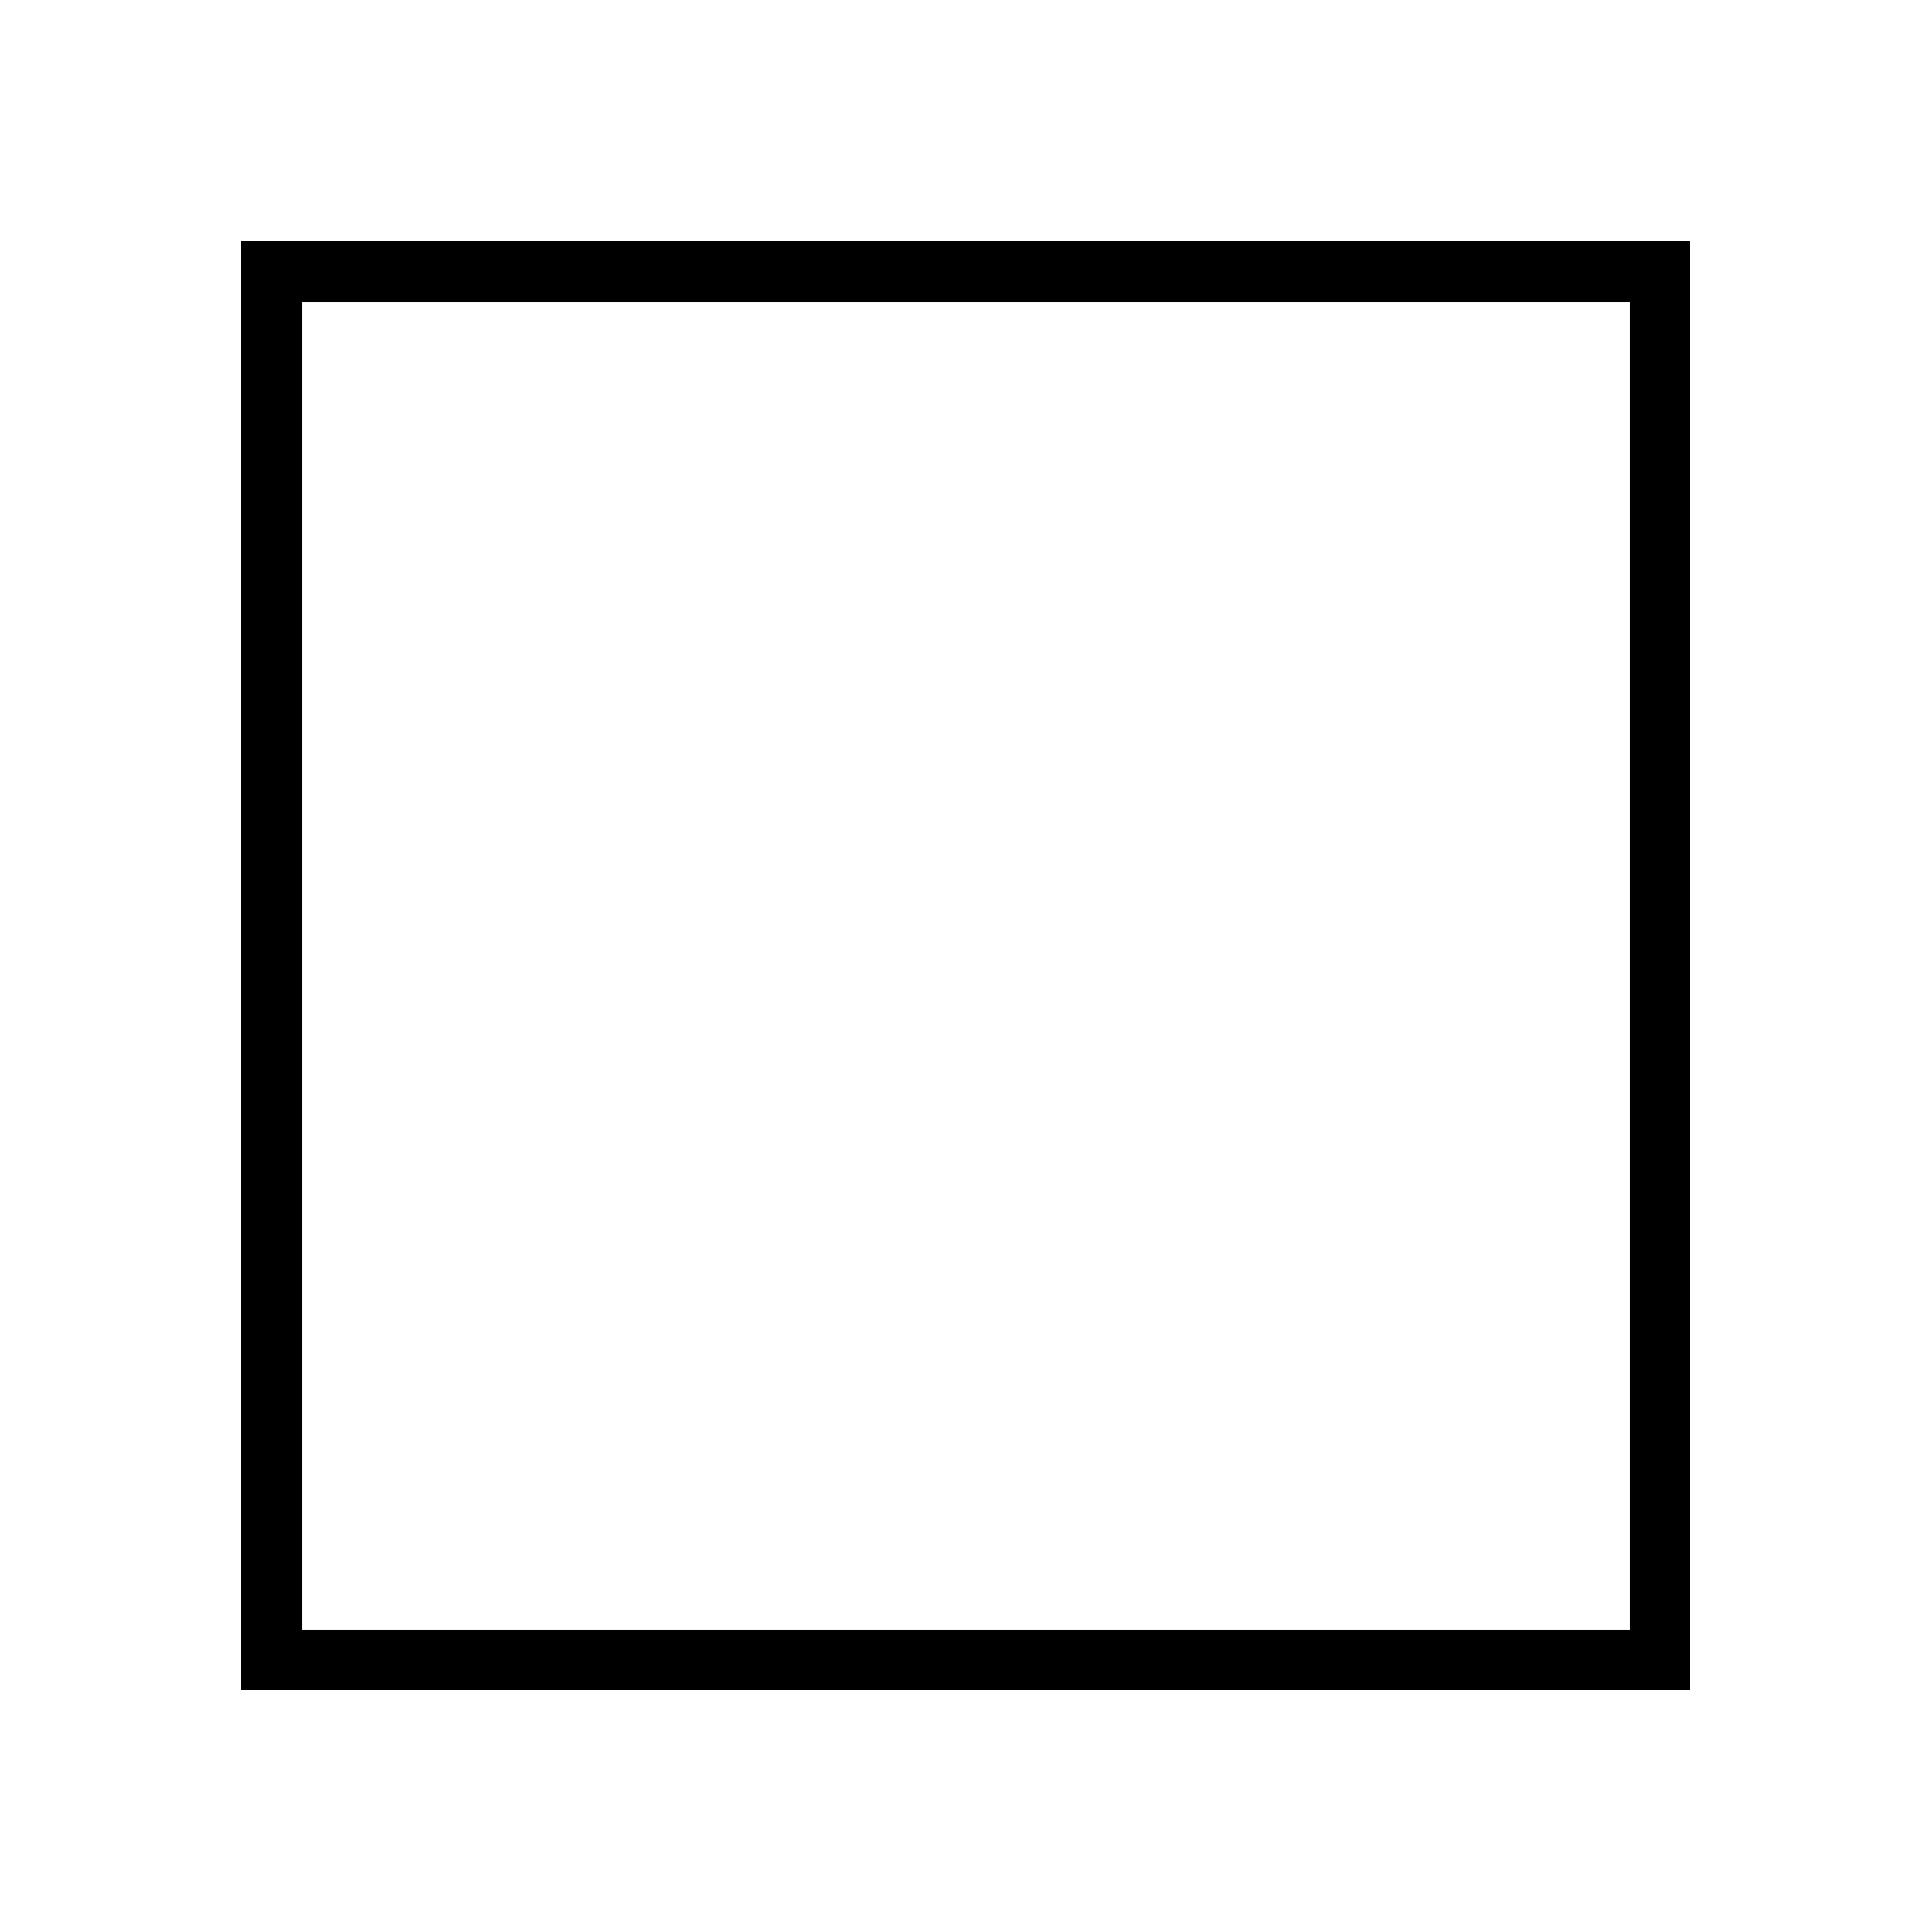 <svg width="32" height="32" viewBox="0 0 32 32" fill="none" xmlns="http://www.w3.org/2000/svg">
<g filter="url(#filter0_d_50632_129)">
<path d="M23.82 2H8.18C6.976 2 6 2.976 6 4.18V19.82C6 21.024 6.976 22 8.18 22H23.82C25.024 22 26 21.024 26 19.82V4.18C26 2.976 25.024 2 23.82 2Z" stroke="white" stroke-width="2" stroke-linecap="round" stroke-linejoin="round"/>
<path d="M11 2V22" stroke="white" stroke-width="2" stroke-linecap="round" stroke-linejoin="round"/>
<path d="M21 2V22" stroke="white" stroke-width="2" stroke-linecap="round" stroke-linejoin="round"/>
<path d="M6 12H26" stroke="white" stroke-width="2" stroke-linecap="round" stroke-linejoin="round"/>
<path d="M6 7H11" stroke="white" stroke-width="2" stroke-linecap="round" stroke-linejoin="round"/>
<path d="M6 17H11" stroke="white" stroke-width="2" stroke-linecap="round" stroke-linejoin="round"/>
<path d="M21 17H26" stroke="white" stroke-width="2" stroke-linecap="round" stroke-linejoin="round"/>
<path d="M21 7H26" stroke="white" stroke-width="2" stroke-linecap="round" stroke-linejoin="round"/>
<rect x="4.5" y="0.5" width="23" height="23" stroke="black" shape-rendering="crispEdges"/>
</g>
<defs>
<filter id="filter0_d_50632_129" x="0" y="0" width="32" height="32" filterUnits="userSpaceOnUse" color-interpolation-filters="sRGB">
<feFlood flood-opacity="0" result="BackgroundImageFix"/>
<feColorMatrix in="SourceAlpha" type="matrix" values="0 0 0 0 0 0 0 0 0 0 0 0 0 0 0 0 0 0 127 0" result="hardAlpha"/>
<feOffset dy="4"/>
<feGaussianBlur stdDeviation="2"/>
<feComposite in2="hardAlpha" operator="out"/>
<feColorMatrix type="matrix" values="0 0 0 0 0 0 0 0 0 0 0 0 0 0 0 0 0 0 0.25 0"/>
<feBlend mode="normal" in2="BackgroundImageFix" result="effect1_dropShadow_50632_129"/>
<feBlend mode="normal" in="SourceGraphic" in2="effect1_dropShadow_50632_129" result="shape"/>
</filter>
</defs>
</svg>
